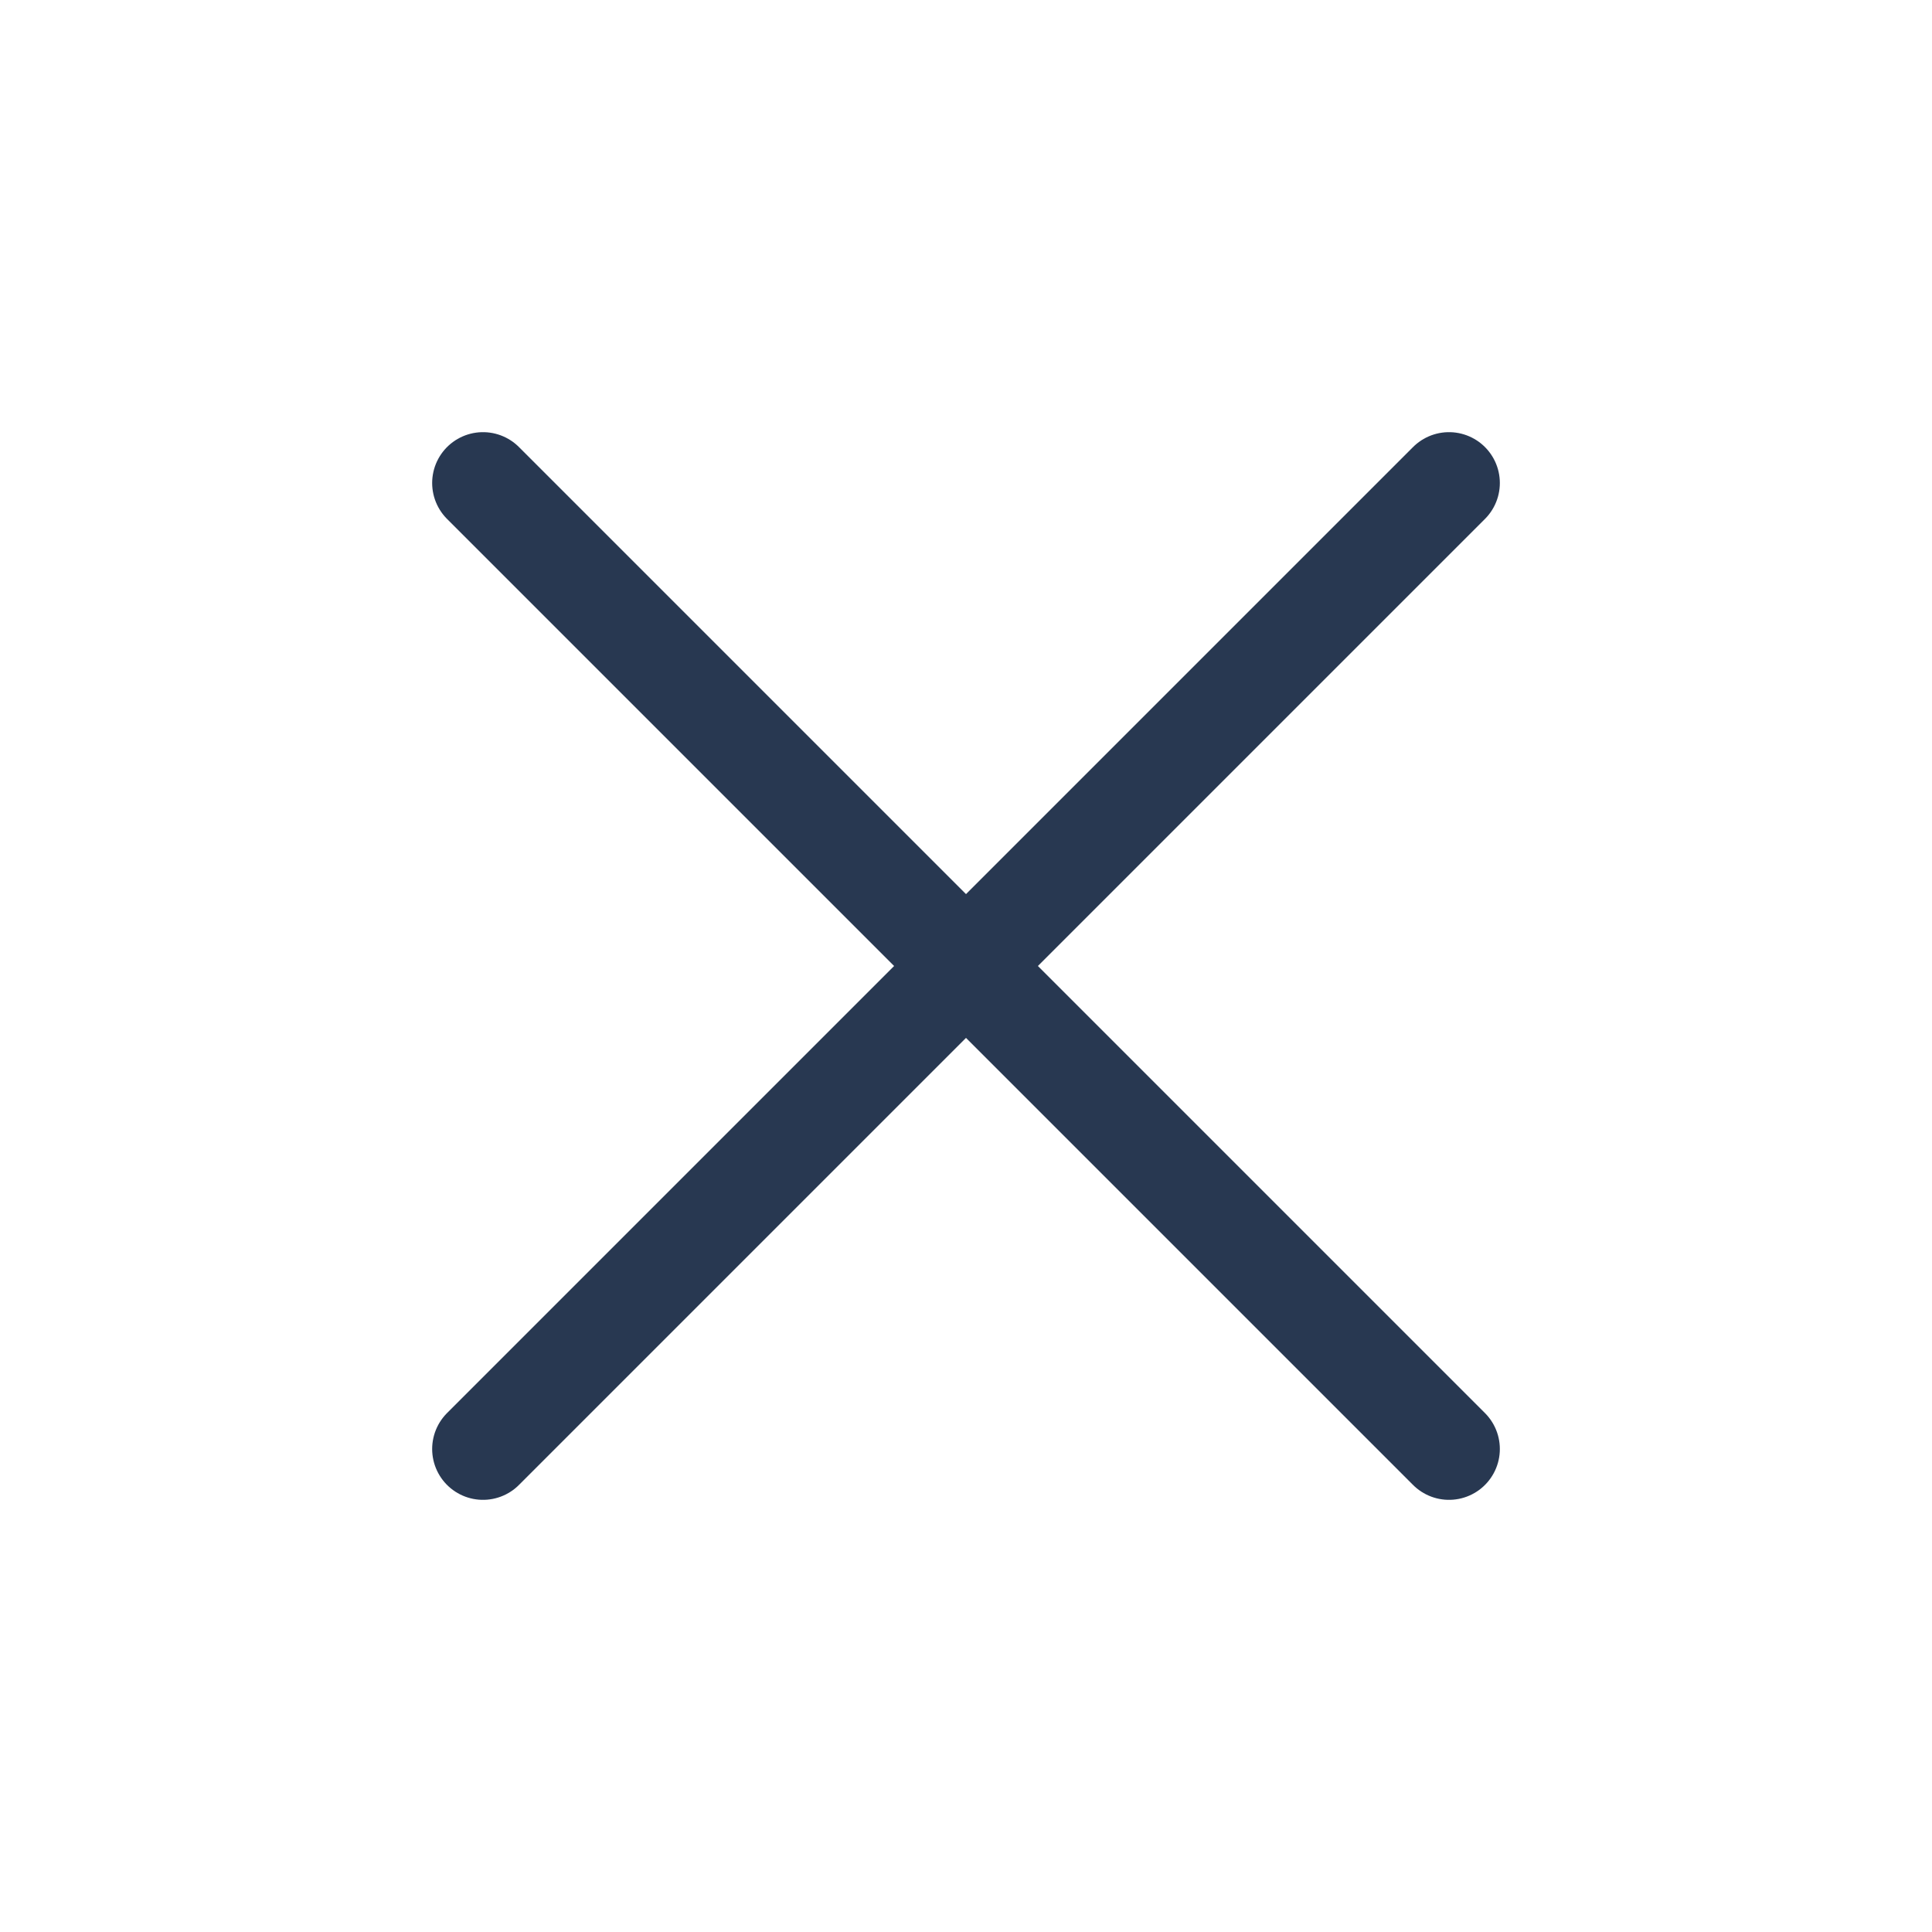 <svg width="19" height="19" viewBox="0 0 19 19" fill="none" xmlns="http://www.w3.org/2000/svg">
<path d="M14.25 4.75L4.75 14.25" stroke="#283851" stroke-linecap="round" stroke-linejoin="round"/>
<path d="M4.75 4.75L14.25 14.25" stroke="#283851" stroke-linecap="round" stroke-linejoin="round"/>
</svg>
